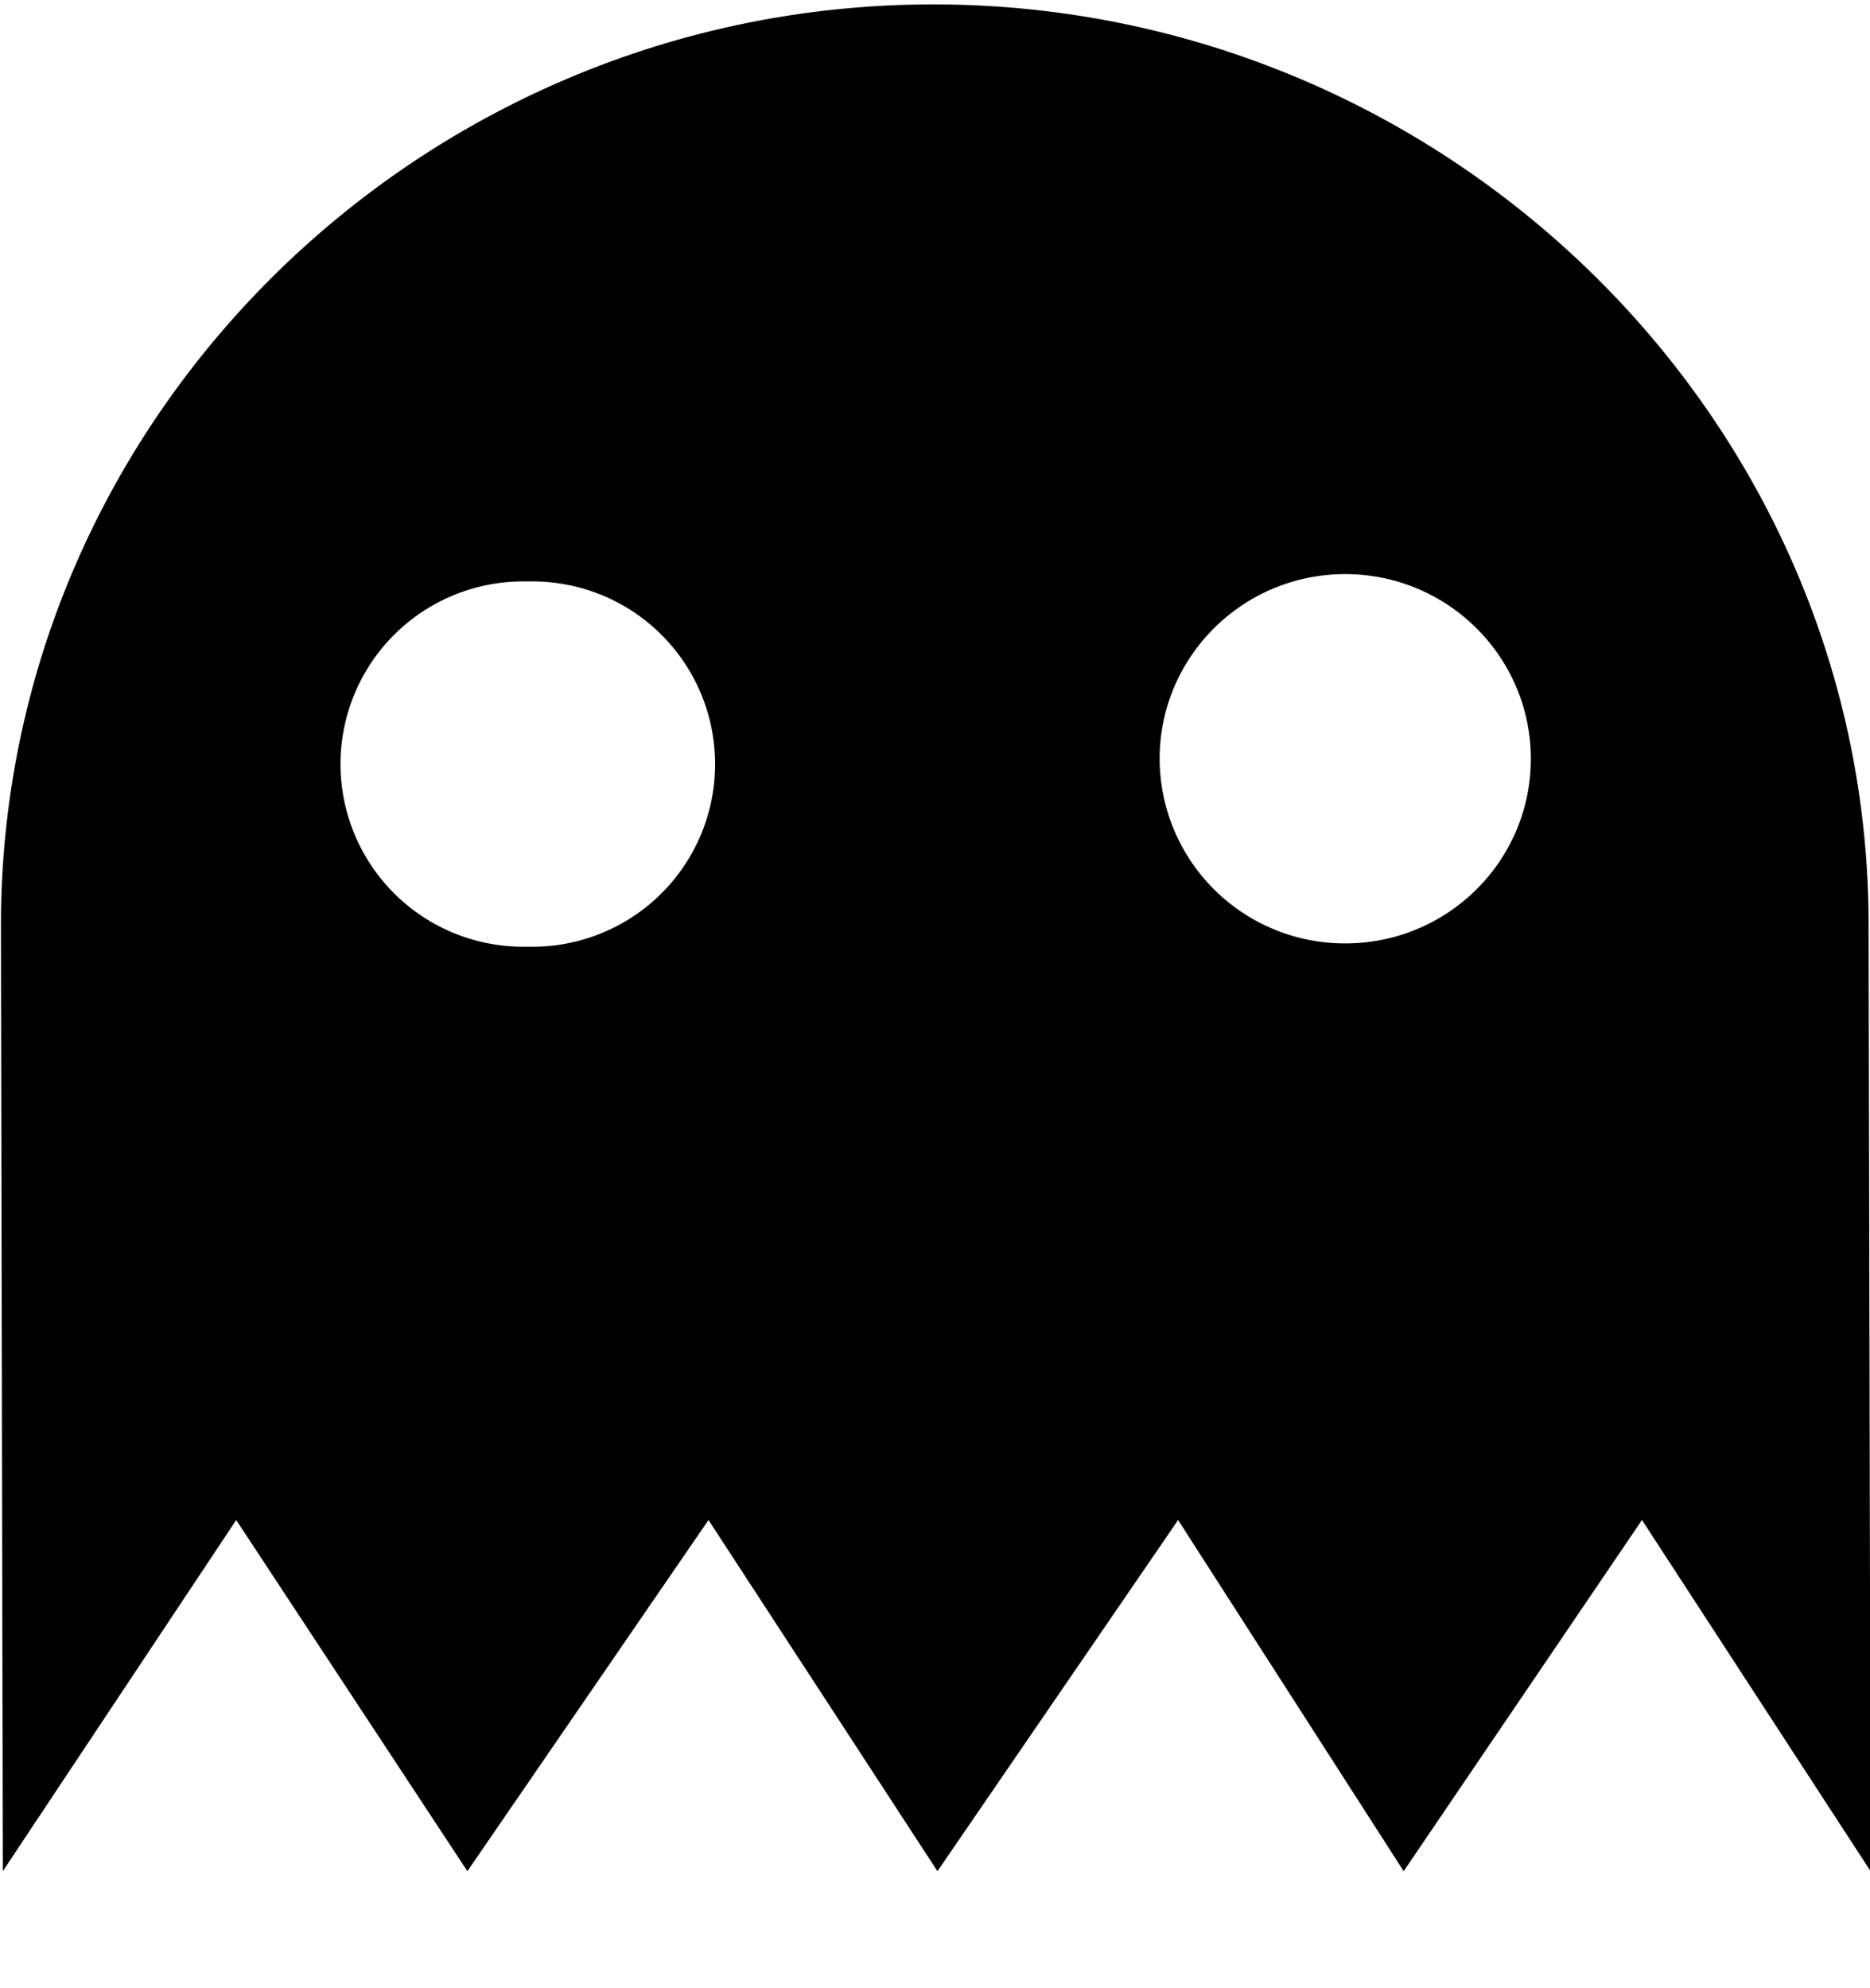 <svg xmlns="http://www.w3.org/2000/svg" width="3em" height="3.19em" viewBox="0 0 16 17"><path fill="currentColor" fill-rule="evenodd" d="m.008 7.91l.016 8.095L2.021 13l1.978 3.005L6.062 13l1.959 3.005L10.08 13l1.93 3.005L14.049 13l1.956 3.005l-.017-8.095C15.989 3.56 12.363.031 7.986.031S.008 3.559.008 7.91m4.508.184a1.563 1.563 0 1 1 0-3.125a1.563 1.563 0 1 1 0 3.125m6.994-.028a1.584 1.584 0 0 1-1.588-1.579c0-.873.711-1.581 1.588-1.581s1.588.708 1.588 1.581c0 .872-.71 1.579-1.588 1.579"/></svg>